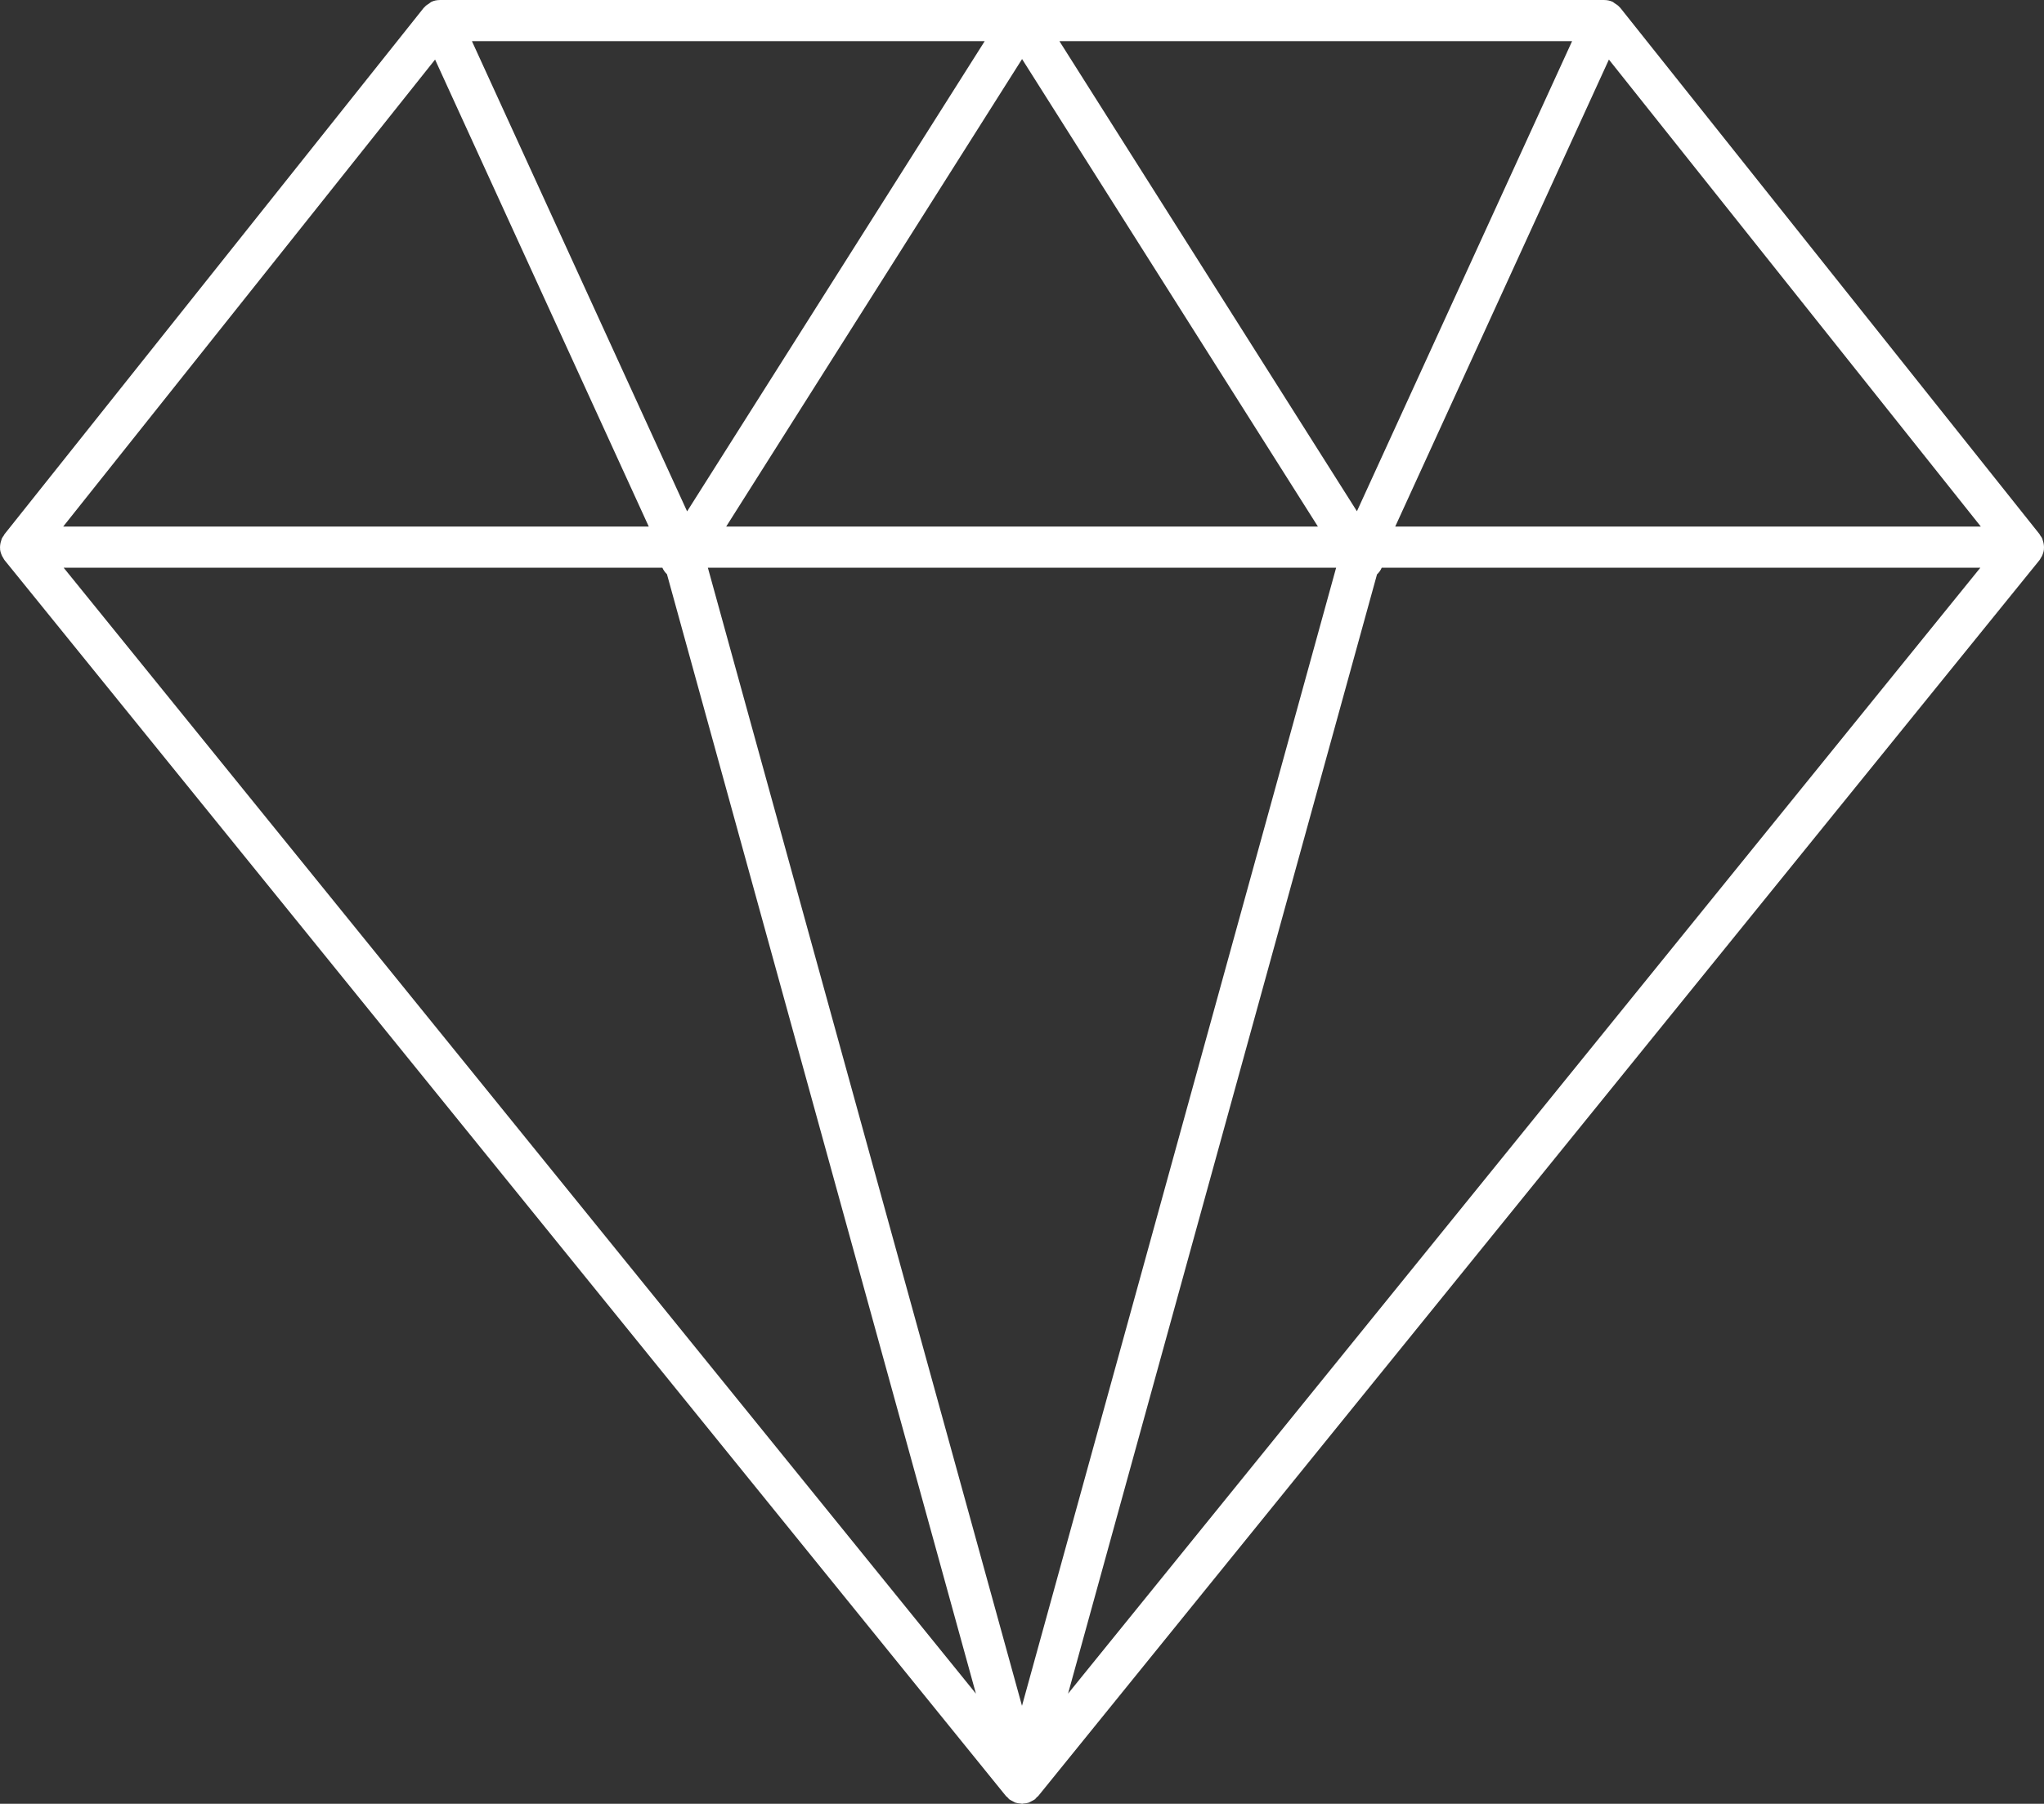<svg version="1.1" id="图层_1" x="0px" y="0px" width="102.407px" height="90.393px" viewBox="0 0 102.407 90.393" enable-background="new 0 0 102.407 90.393" xml:space="preserve" xmlns="http://www.w3.org/2000/svg" xmlns:xlink="http://www.w3.org/1999/xlink" xmlns:xml="http://www.w3.org/XML/1998/namespace">
  <rect x="0" y="0" width="102.407" height="90.393" fill="#333333" stroke="none"/>
  <path fill="#FFFFFF" d="M102.403,27.537c0-0.004-0.001-0.009-0.001-0.014c0.013-0.111,0-0.225-0.025-0.337
	c-0.008-0.035-0.021-0.065-0.03-0.1c-0.014-0.038-0.019-0.076-0.036-0.112c-0.024-0.054-0.063-0.098-0.097-0.146
	c-0.013-0.017-0.015-0.037-0.026-0.053L81.175,0.388c-0.006-0.009-0.019-0.013-0.024-0.021c-0.07-0.085-0.162-0.149-0.263-0.209
	c-0.028-0.019-0.051-0.045-0.08-0.06c-0.004-0.001-0.006-0.004-0.01-0.006c-0.136-0.063-0.278-0.09-0.419-0.091
	C80.377,0.002,80.373,0,80.369,0H51.207c-0.001,0-0.003,0-0.003,0c-0.002,0-0.003,0-0.003,0H22.037c-0.003,0-0.006,0.002-0.01,0.002
	c-0.142,0.001-0.282,0.028-0.418,0.092c-0.004,0.001-0.005,0.004-0.01,0.007c-0.03,0.014-0.053,0.042-0.081,0.06
	c-0.1,0.06-0.191,0.124-0.261,0.209c-0.009,0.008-0.02,0.012-0.026,0.021L0.221,26.776c-0.014,0.017-0.016,0.036-0.026,0.053
	c-0.033,0.048-0.071,0.092-0.097,0.146c-0.018,0.036-0.023,0.075-0.037,0.112c-0.011,0.034-0.022,0.064-0.03,0.101
	c-0.025,0.111-0.038,0.225-0.025,0.338c0,0.004-0.002,0.009-0.002,0.013c0.015,0.117,0.054,0.229,0.106,0.336
	c0.015,0.03,0.033,0.056,0.052,0.086c0.021,0.036,0.038,0.075,0.064,0.108l50.178,61.943c0.015,0.019,0.037,0.024,0.053,0.042
	c0.02,0.02,0.037,0.042,0.059,0.061c0.016,0.015,0.023,0.036,0.04,0.049c0.004,0.003,0.01,0.005,0.014,0.008
	c0.045,0.034,0.097,0.057,0.146,0.083c0.032,0.019,0.063,0.037,0.097,0.052c0.003,0.001,0.006,0.003,0.006,0.003
	c0.02,0.008,0.035,0.022,0.053,0.027c0.085,0.028,0.177,0.039,0.269,0.045c0.021,0.002,0.044,0.012,0.065,0.012l0,0
	c0.002,0,0.002,0,0.002,0s0,0,0.001,0l0,0c0.021,0,0.043-0.01,0.065-0.012c0.092-0.006,0.184-0.017,0.269-0.045
	c0.019-0.007,0.032-0.021,0.051-0.027c0.002,0,0.005-0.002,0.008-0.003c0.034-0.015,0.065-0.034,0.097-0.052
	c0.049-0.026,0.103-0.049,0.147-0.083c0.003-0.003,0.008-0.005,0.013-0.008c0.018-0.014,0.024-0.034,0.041-0.049
	c0.021-0.019,0.038-0.041,0.058-0.061c0.017-0.018,0.038-0.023,0.054-0.042l50.172-61.944c0.027-0.033,0.043-0.073,0.065-0.109
	c0.019-0.028,0.036-0.055,0.052-0.085C102.351,27.766,102.391,27.654,102.403,27.537z M21.798,2.985l10.706,23.403H3.166
	L21.798,2.985z M23.644,2.062h25.691l-14.91,23.565L23.644,2.062z M36.382,26.389l14.825-23.43l14.823,23.43H36.382z M66.942,28.45
	L51.203,85.485L35.465,28.45H66.942z M67.984,25.621L53.078,2.062h25.686L67.984,25.621z M80.608,2.985l18.634,23.403h-29.34
	L80.608,2.985z M33.186,28.45c0.054,0.123,0.13,0.23,0.23,0.327l15.479,56.097L3.189,28.45H33.186z M53.511,84.874l15.479-56.09
	c0.104-0.098,0.184-0.208,0.236-0.334h29.992L53.511,84.874z" class="color c1"/>
</svg>